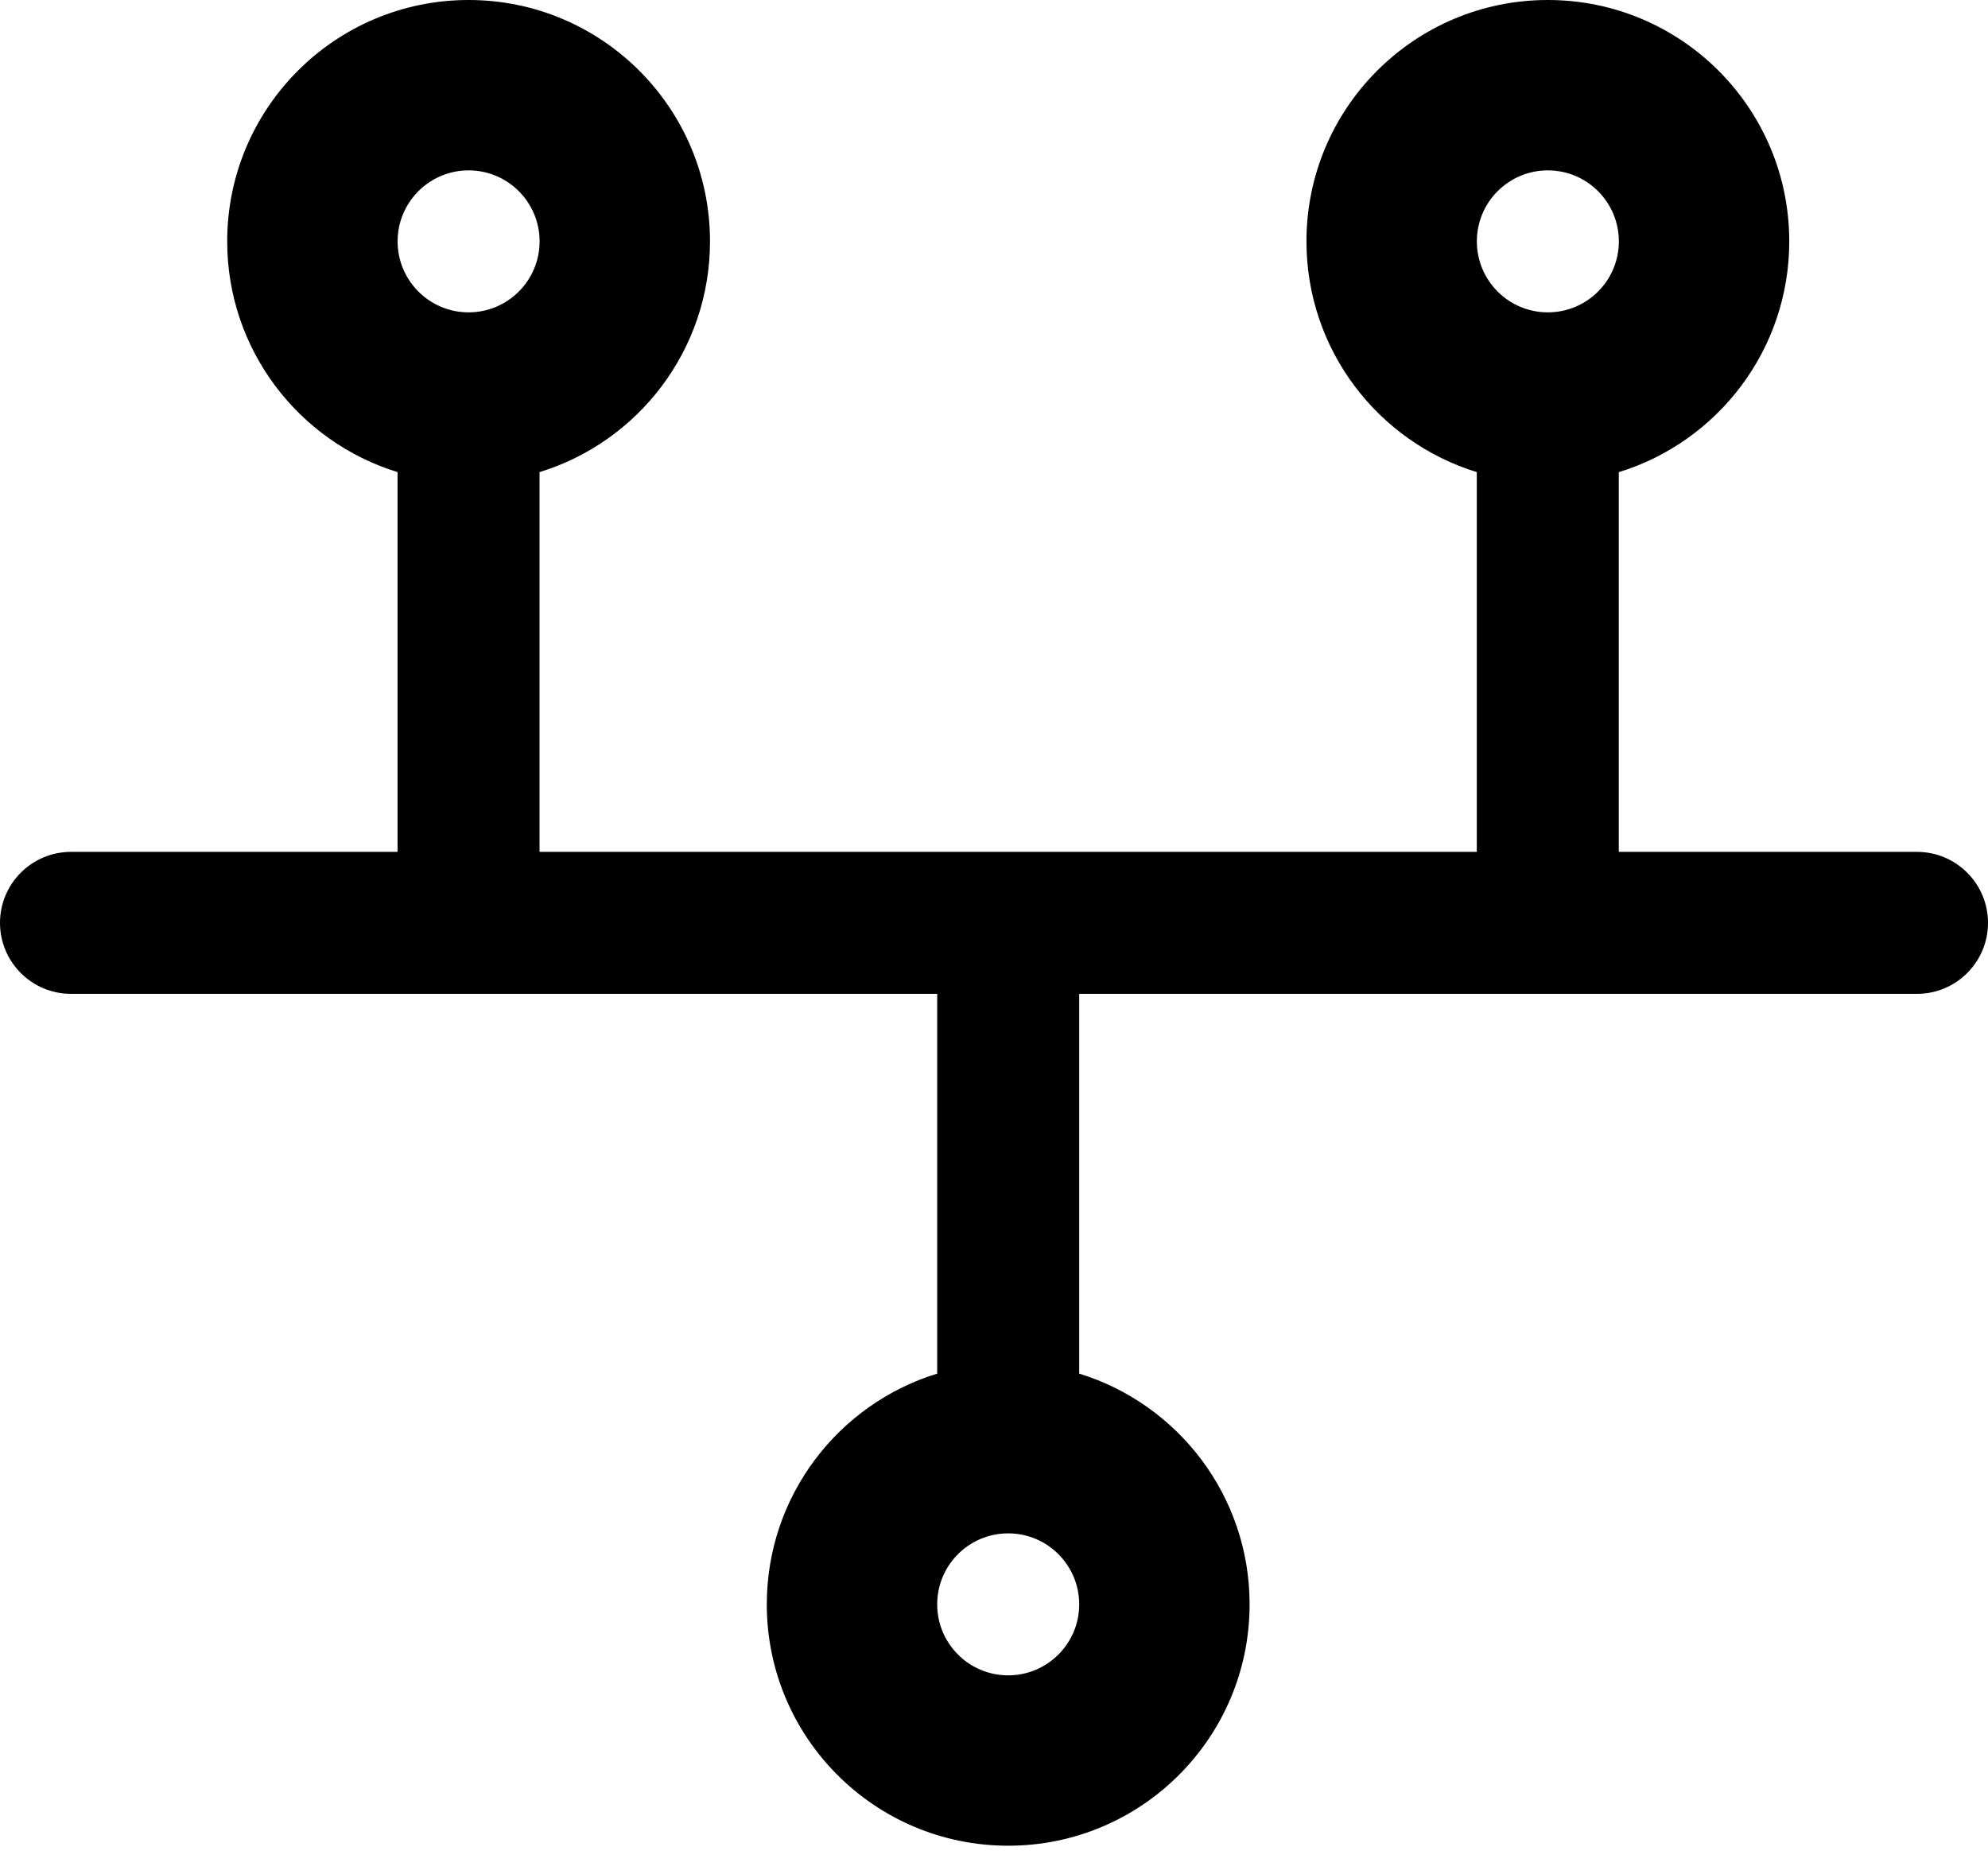 <svg width="35" height="33" viewBox="0 0 35 33" fill="none" xmlns="http://www.w3.org/2000/svg">
<path fill-rule="evenodd" clip-rule="evenodd" d="M8.25 5.5C8.94 5.5 9.5 4.94 9.5 4.25C9.5 3.56 8.94 3 8.25 3C7.56 3 7 3.56 7 4.25C7 4.94 7.56 5.5 8.25 5.5ZM9.499 8.313C11.237 7.78 12.5 6.162 12.5 4.25C12.5 1.903 10.597 0 8.25 0C5.903 0 4 1.903 4 4.25C4 6.162 5.263 7.779 6.999 8.313V15H1.25C0.56 15 0 15.56 0 16.25C0 16.94 0.56 17.5 1.25 17.5H16.5V24.187C14.763 24.72 13.5 26.338 13.5 28.25C13.5 30.597 15.402 32.5 17.75 32.5C20.097 32.5 22 30.597 22 28.25C22 26.338 20.737 24.721 19 24.187V17.5H33.75C34.44 17.5 35 16.94 35 16.25C35 15.56 34.44 15 33.75 15H28.5V8.314C30.237 7.78 31.501 6.163 31.501 4.25C31.501 1.903 29.598 0 27.251 0C24.903 0 23.001 1.903 23.001 4.25C23.001 6.162 24.263 7.779 26 8.313V15H9.499V8.313ZM28.501 4.25C28.501 4.94 27.941 5.5 27.251 5.5C26.56 5.5 26.001 4.94 26.001 4.25C26.001 3.56 26.56 3 27.251 3C27.941 3 28.501 3.56 28.501 4.25ZM17.75 29.5C18.44 29.5 19 28.94 19 28.25C19 27.56 18.44 27 17.75 27C17.059 27 16.5 27.56 16.5 28.25C16.5 28.94 17.059 29.5 17.75 29.5Z" fill="black"/>
</svg>

